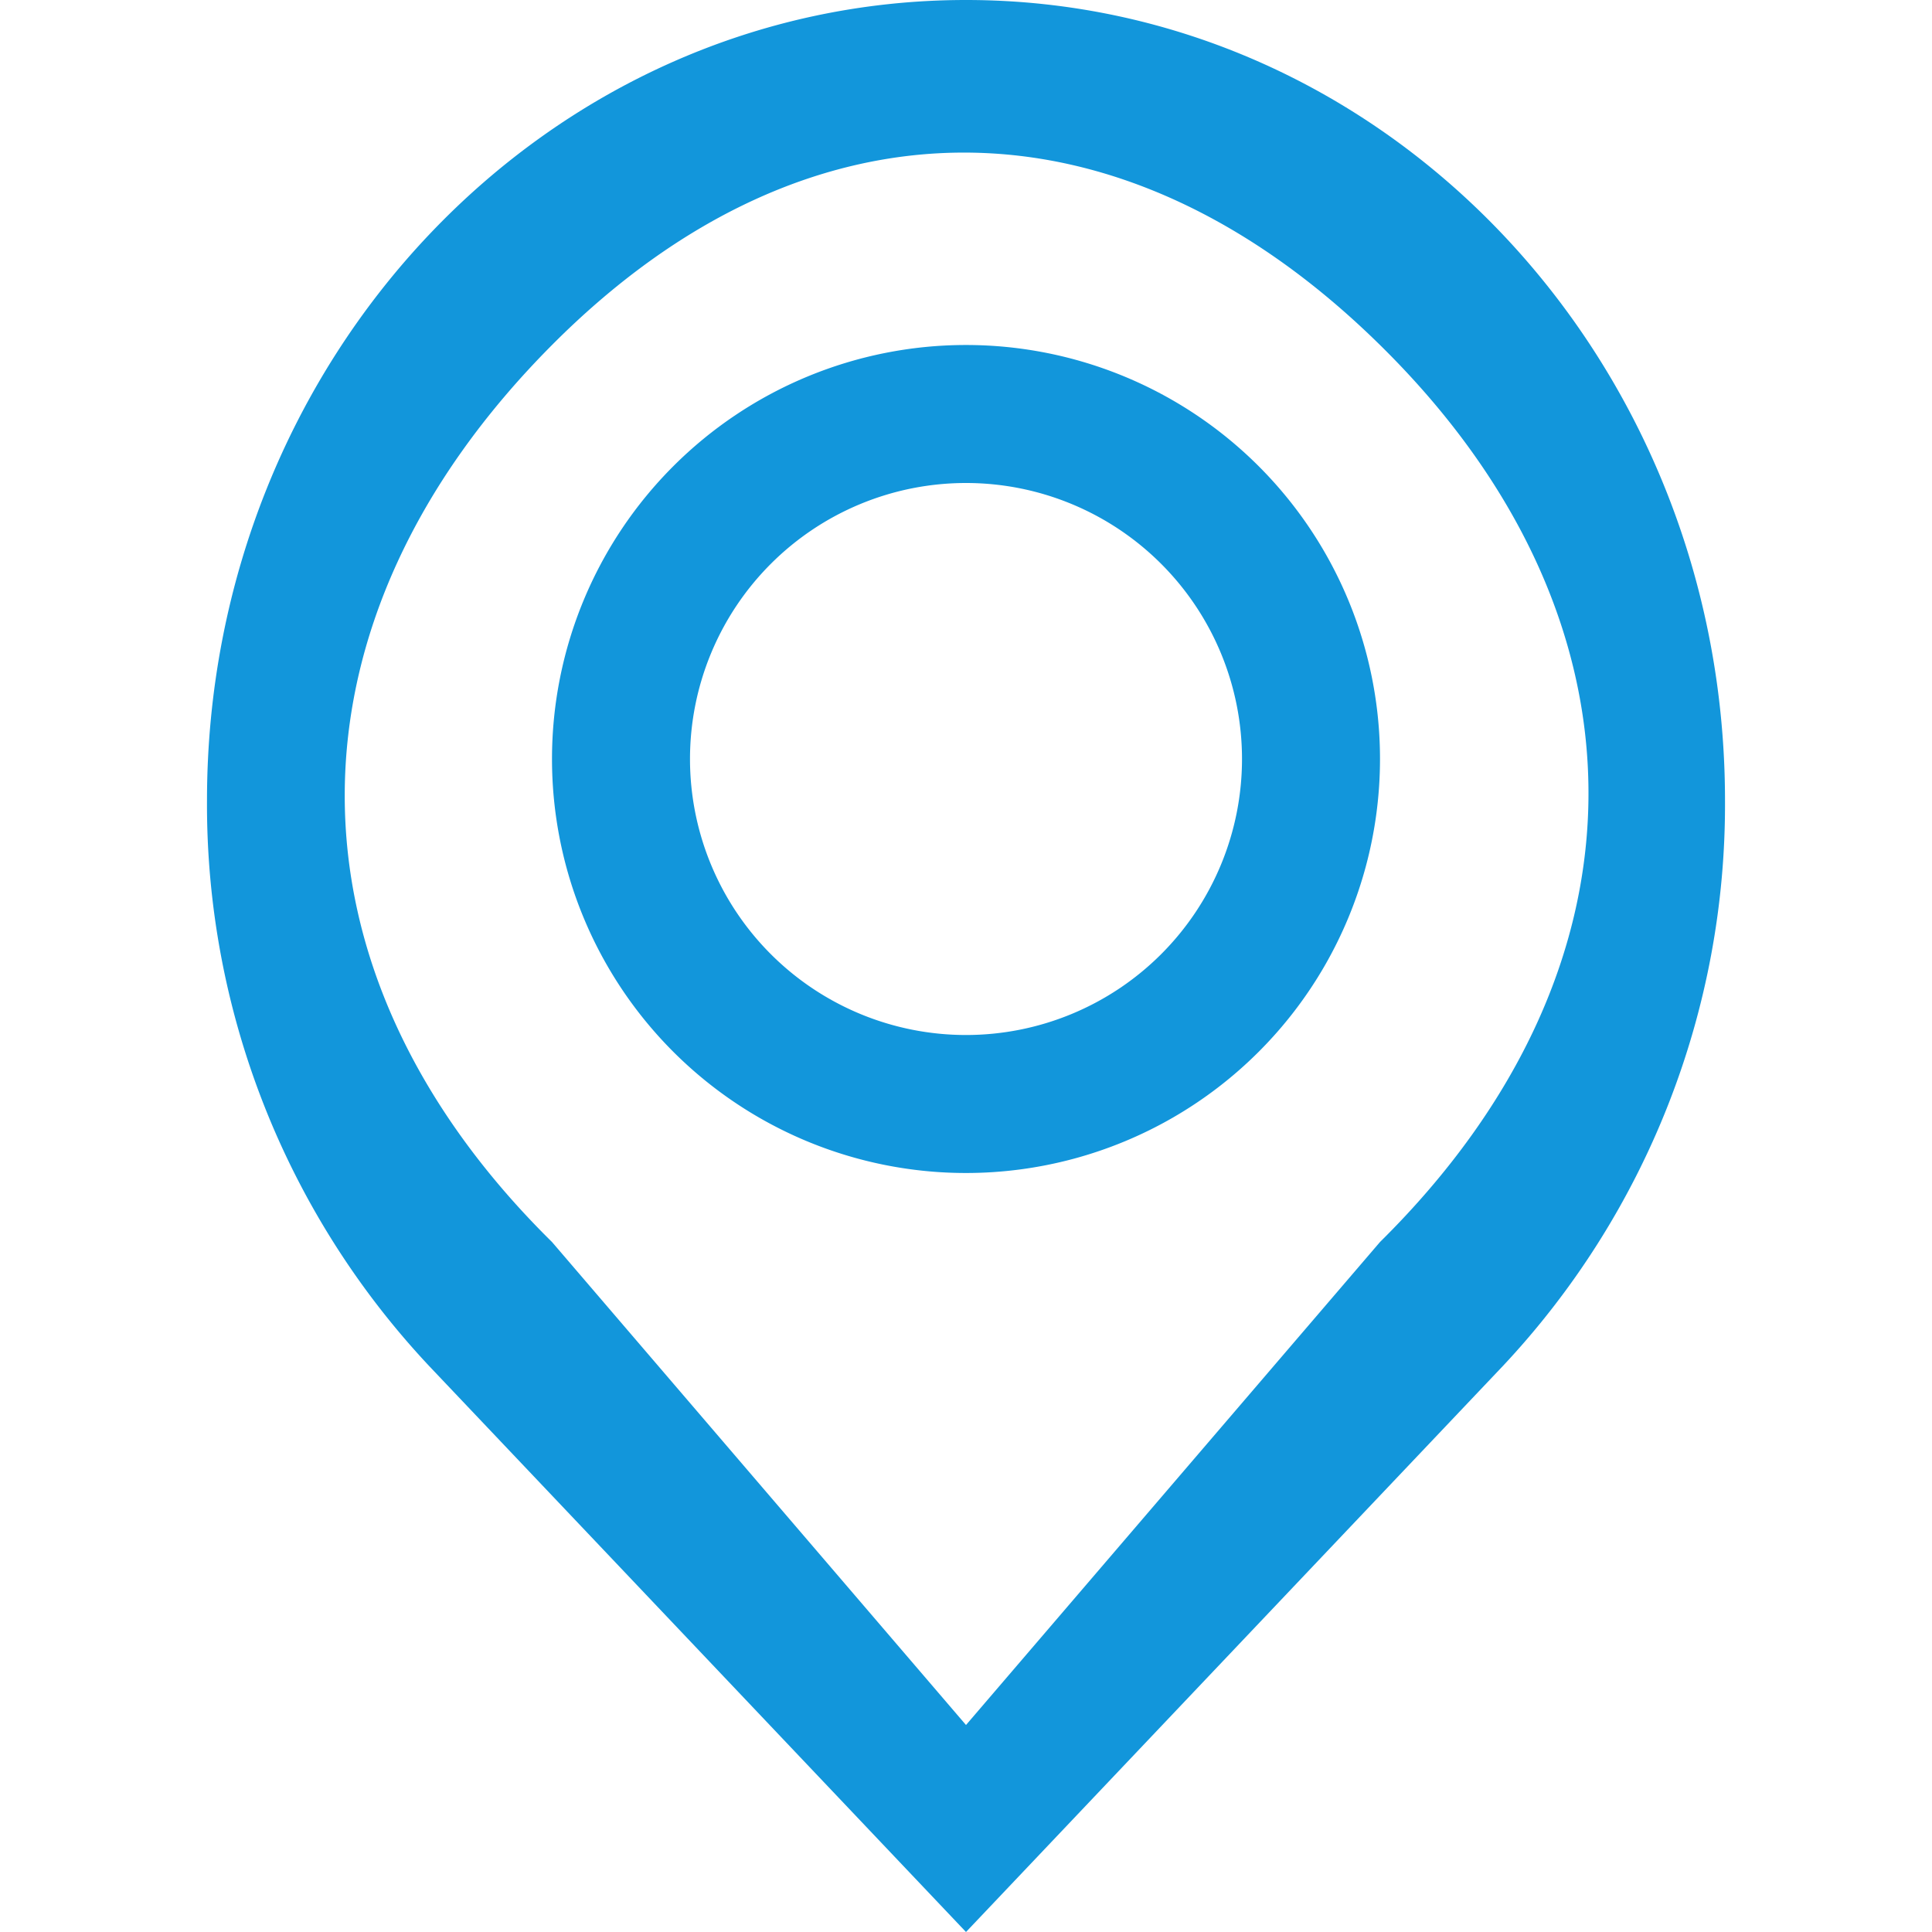 <?xml version="1.0" standalone="no"?><!DOCTYPE svg PUBLIC "-//W3C//DTD SVG 1.1//EN" "http://www.w3.org/Graphics/SVG/1.1/DTD/svg11.dtd"><svg t="1607178759423" class="icon" viewBox="0 0 1024 1024" version="1.1" xmlns="http://www.w3.org/2000/svg" p-id="2157" xmlns:xlink="http://www.w3.org/1999/xlink" width="200" height="200"><defs><style type="text/css"></style></defs><path d="M796.453 724.114L512 1024l-284.453-299.886A434.688 434.688 0 0 1 109.714 424.229C109.714 189.915 289.829 0 512 0s402.286 189.915 402.286 424.229a434.688 434.688 0 0 1-117.833 299.886zM731.429 182.857C593.957 47.543 428.581 46.226 292.572 182.857 147.2 328.887 145.006 512.878 292.572 658.286l219.429 256 219.429-256c148.37-146.578 146.286-331.593 0-475.429z m-219.429 438.857a219.429 219.429 0 1 1 219.429-219.429 219.429 219.429 0 0 1-219.429 219.429z m0-365.714a146.286 146.286 0 1 0 146.286 146.286 146.286 146.286 0 0 0-146.286-146.286z" p-id="2158" fill="#1296db"></path></svg>